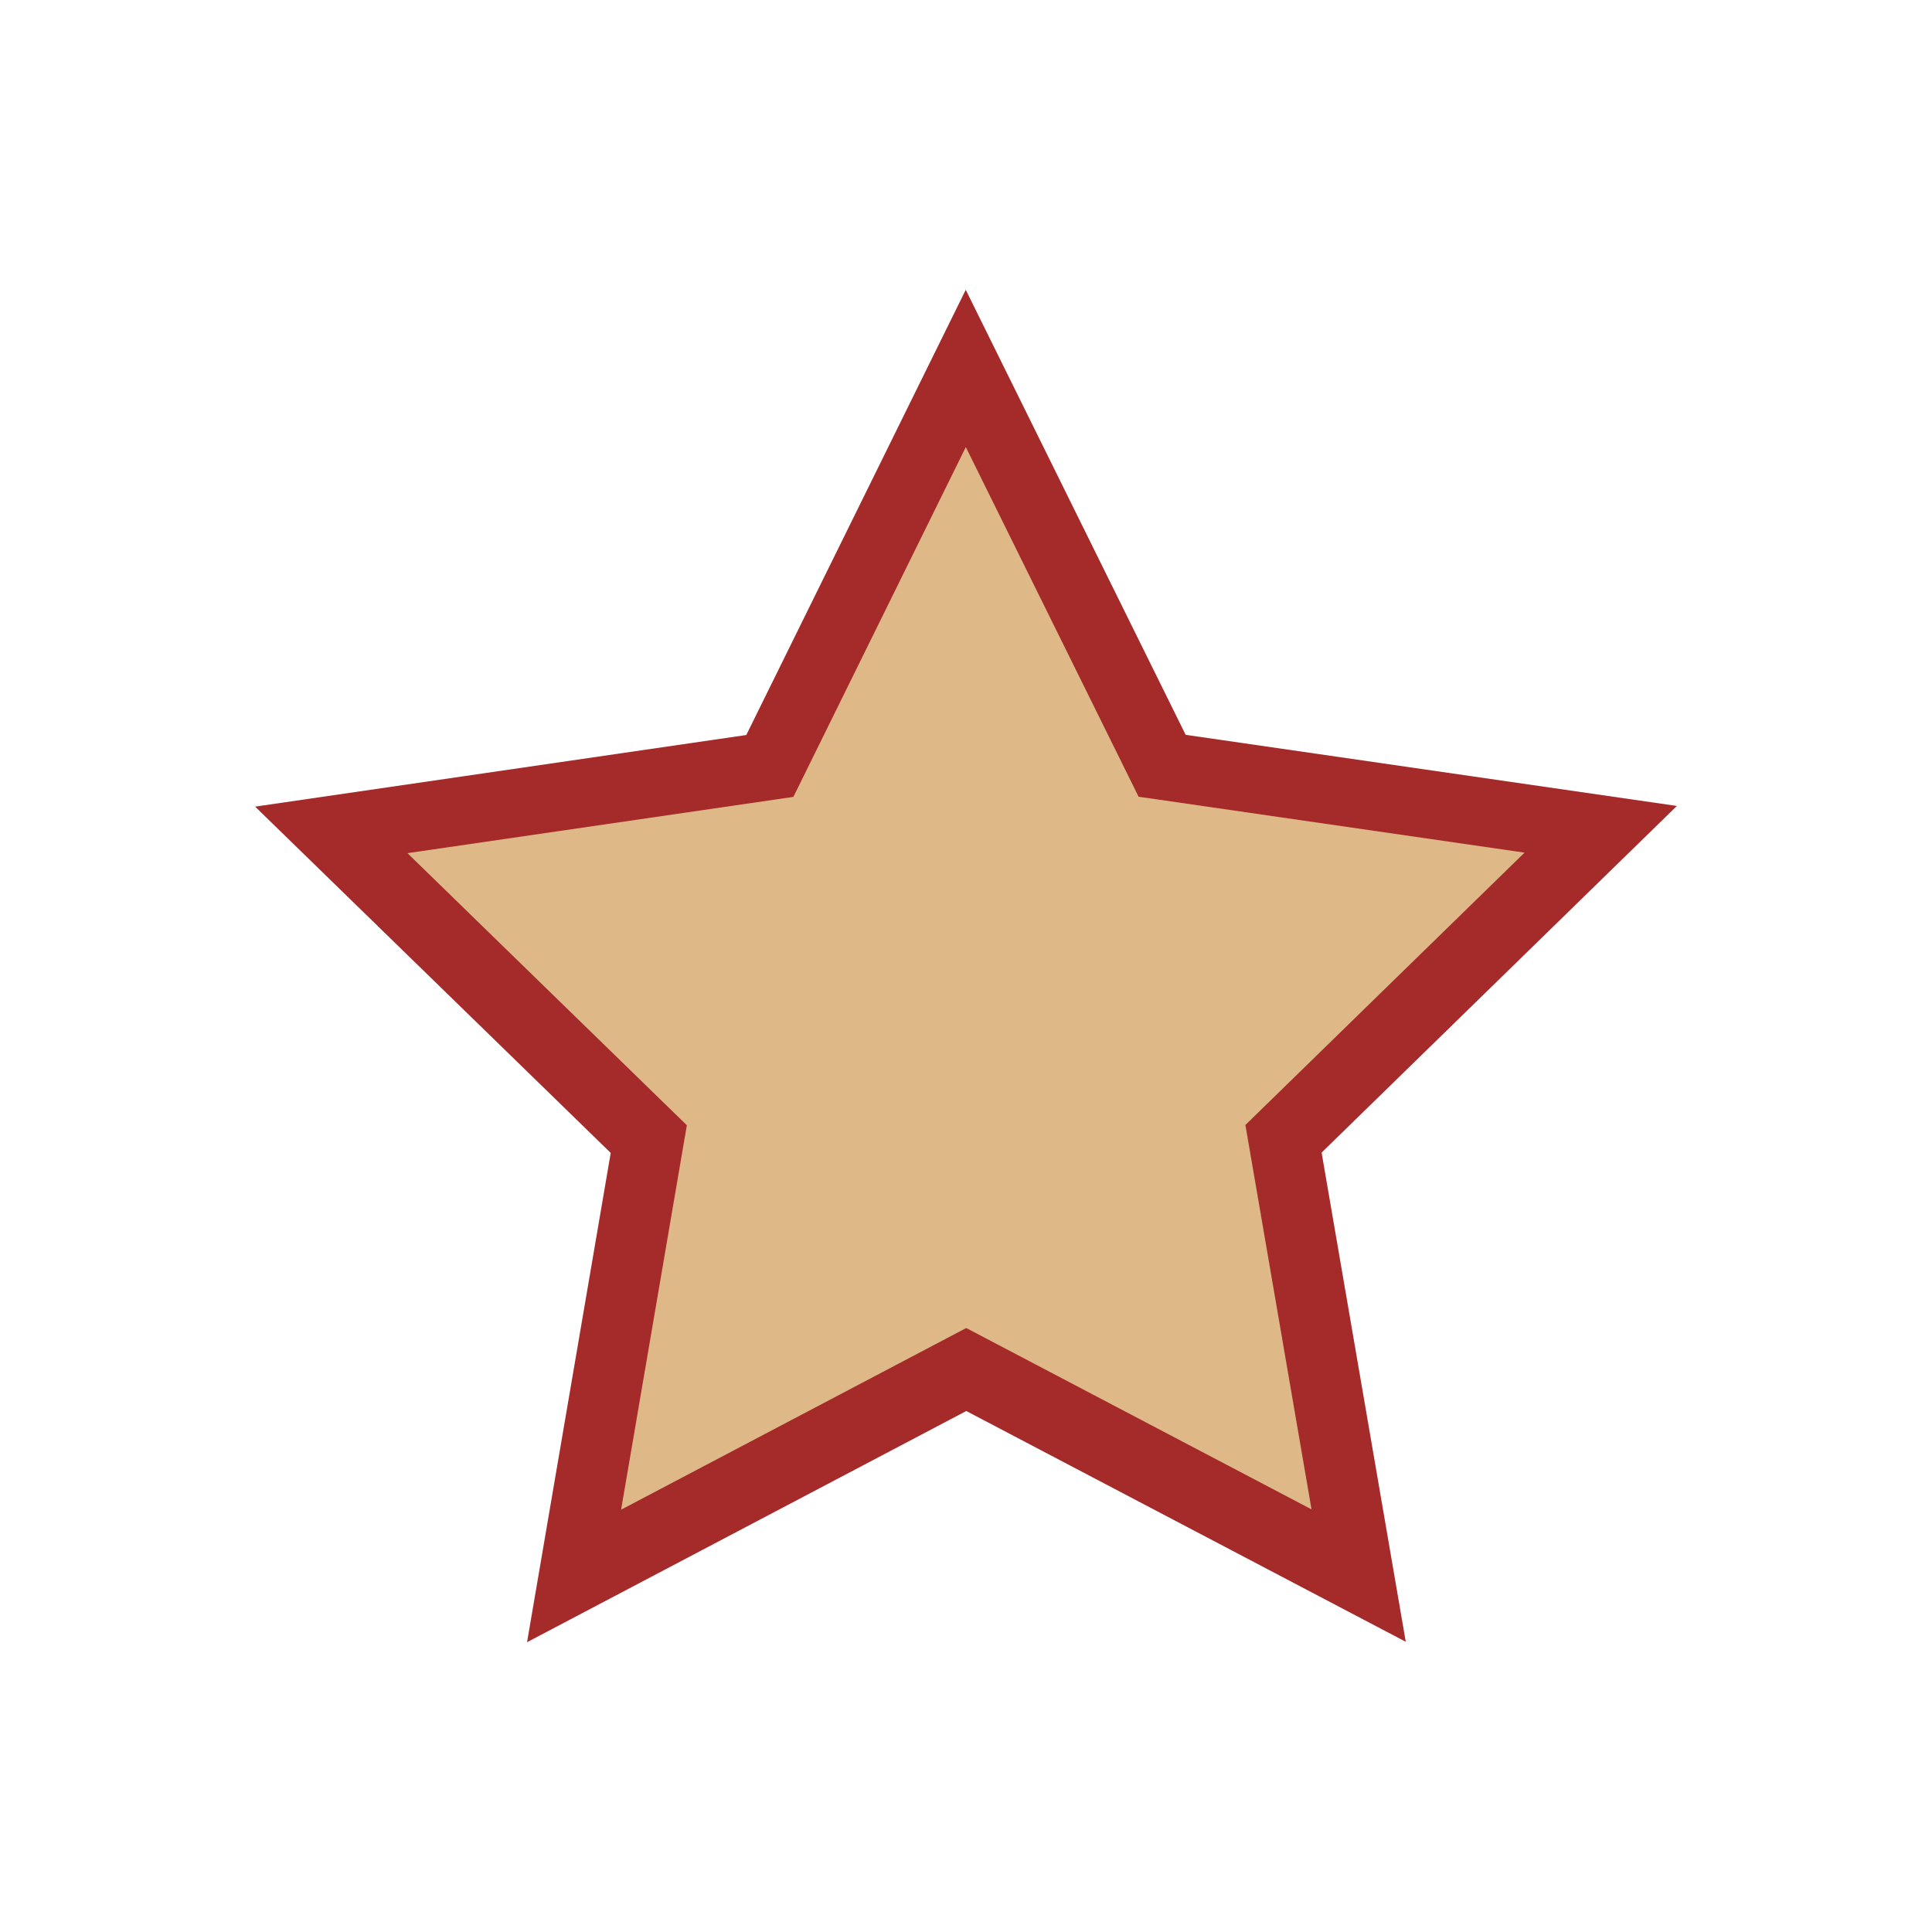 <?xml version="1.0" encoding="UTF-8" standalone="no"?>
<svg width="100" height="100" version="1.1" xmlns="http://www.w3.org/2000/svg">
  <defs>
    <path id="outter" d="M 72.762,84.978 50.015,73.034 27.28,85 31.611,59.676 13.205,41.751 38.628,38.044 49.987,15 61.369,38.034 86.795,41.716 68.406,59.658 Z" />
    <path id="inner" d="M 67.884,78.124 50.012,68.738 32.148,78.141 35.551,58.243 21.089,44.159 41.065,41.247 49.99,23.141 58.933,41.238 78.911,44.132 64.462,58.229 Z" />
  </defs>
  <use x="0" y="0" href="#outter" fill="brown" />
  <use x="0" y="0" href="#inner" fill="burlywood" />
</svg>

